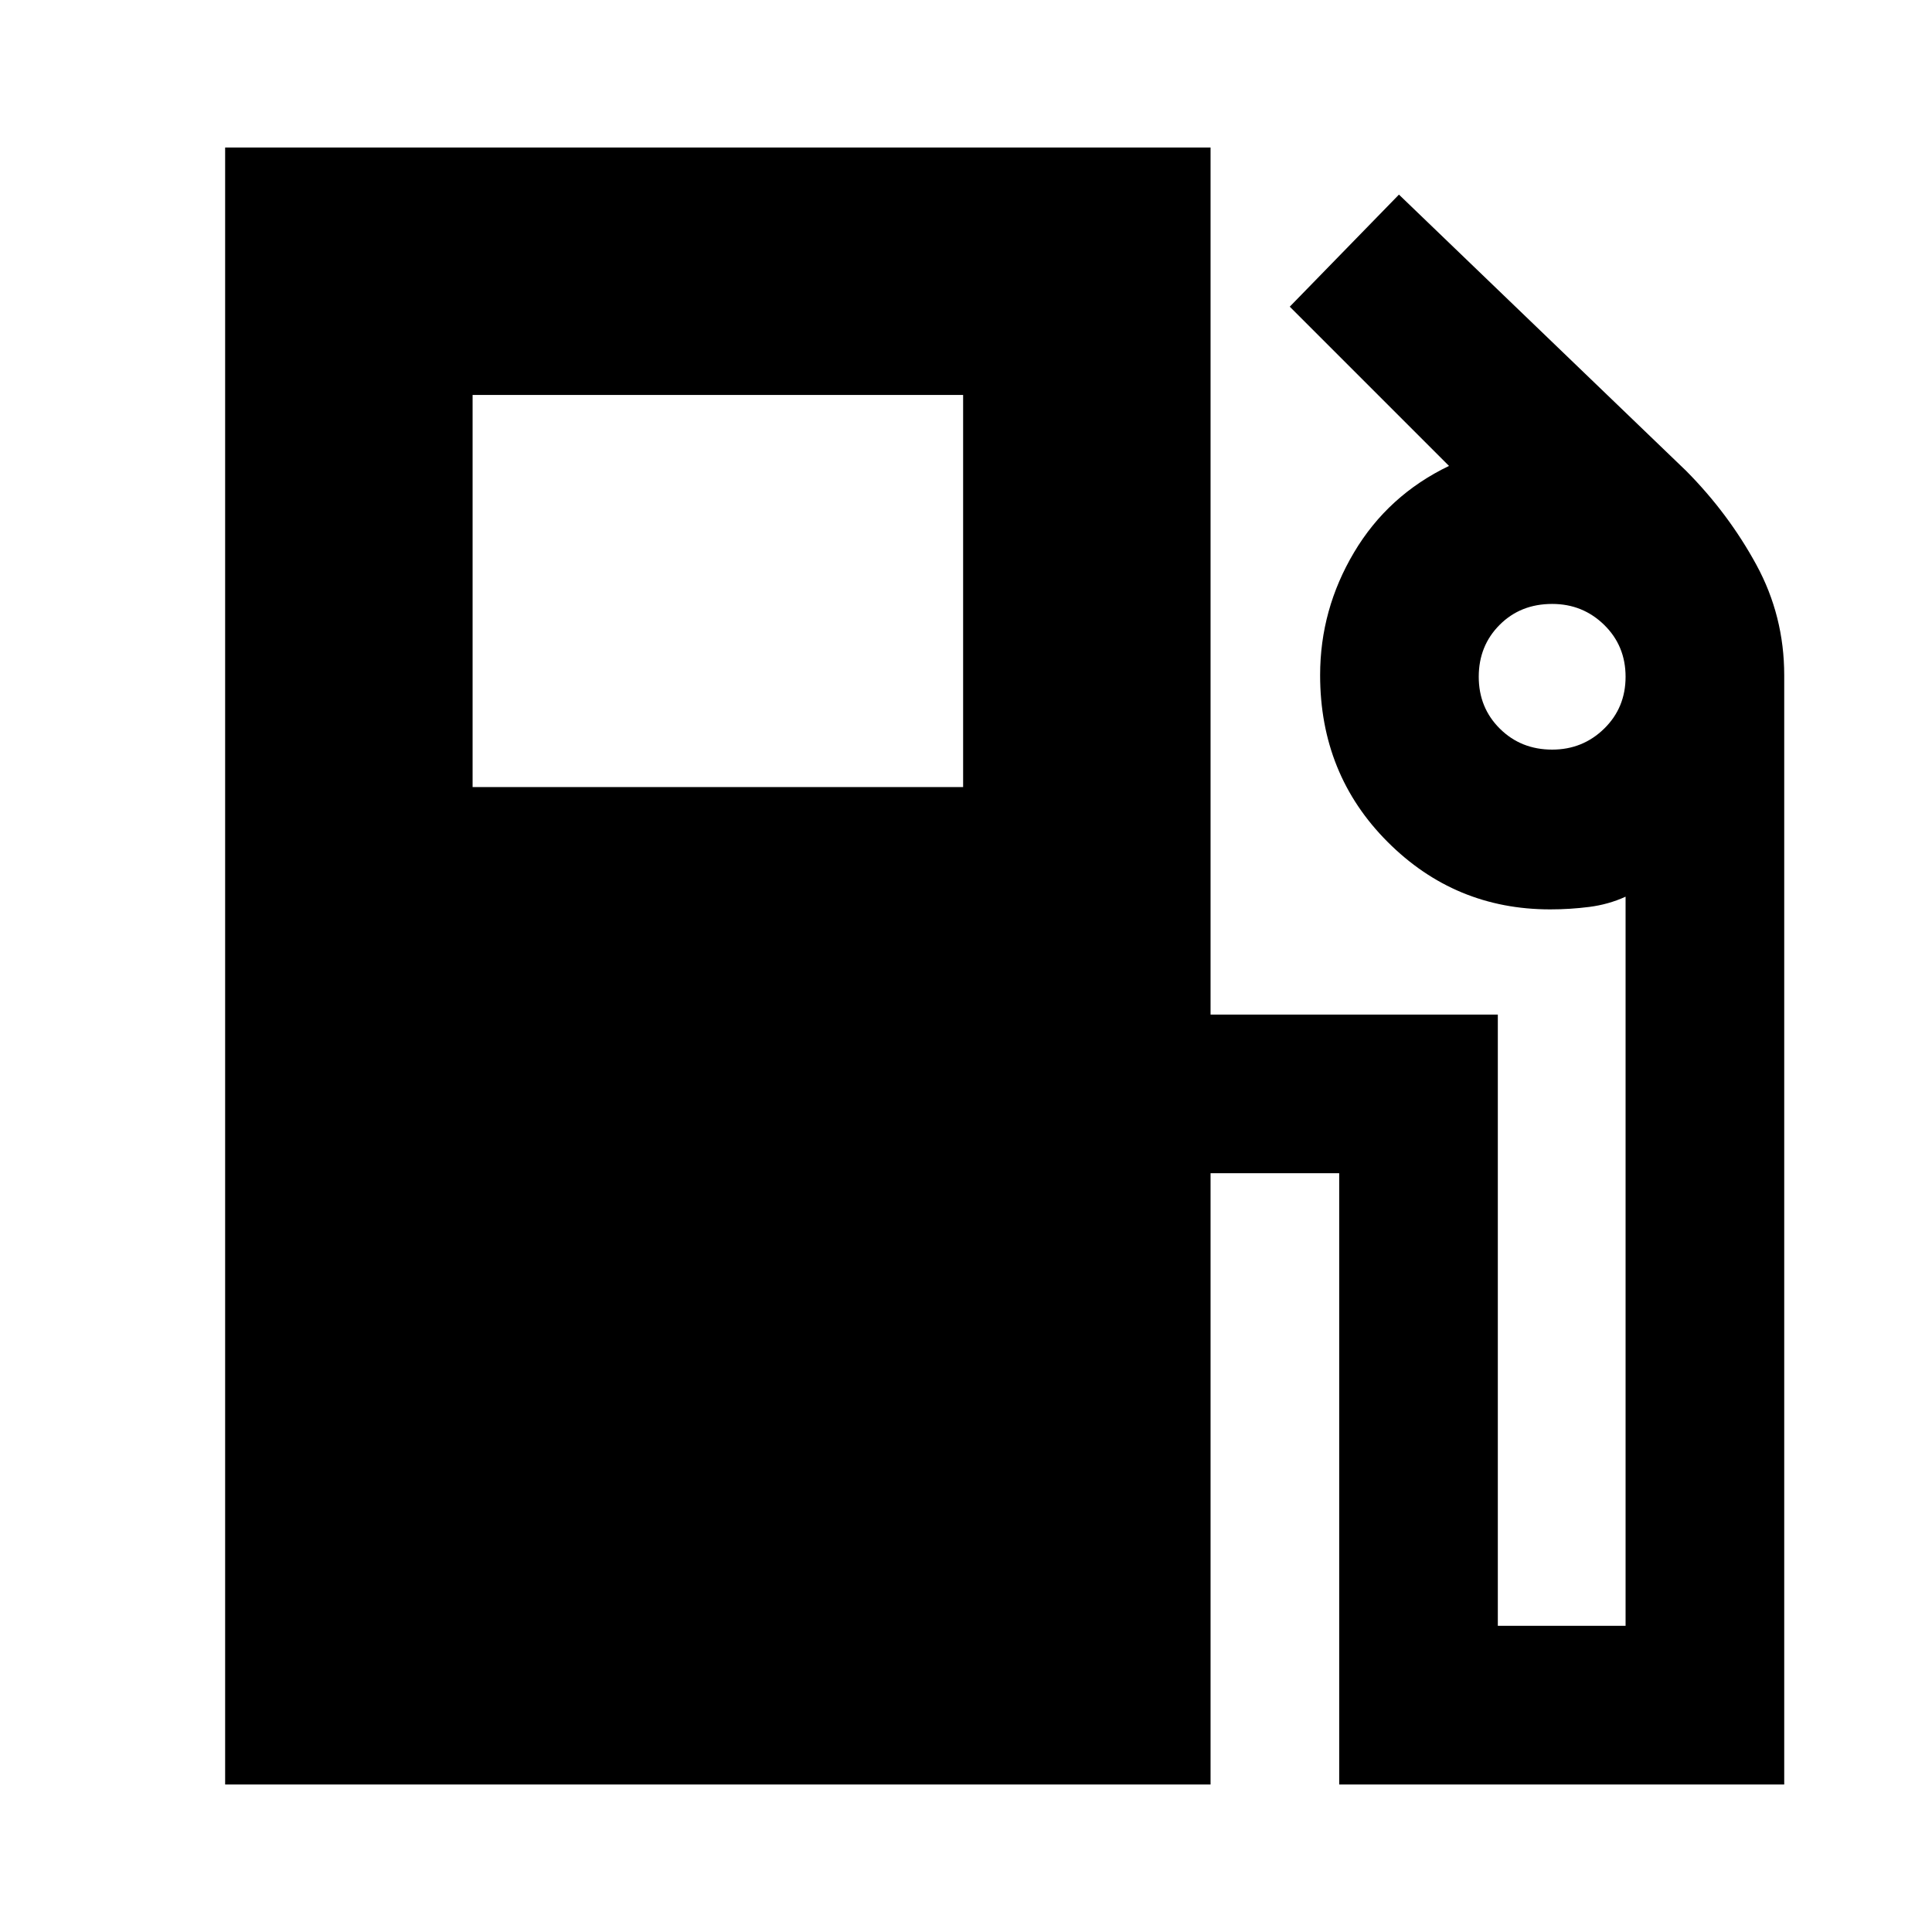 <svg xmlns="http://www.w3.org/2000/svg" height="24" viewBox="0 -960 960 960" width="24"><path d="M111.87-73.3v-813.4h489.65v430.83h142.74v303.74h63.48v-362.31q-8.49 3.87-18.05 5.09-9.56 1.22-19.43 1.22-47.29 0-80.79-33.55-33.51-33.55-33.51-82.85 0-32.64 16.87-61.01 16.87-28.37 47.17-42.94l-79.13-79.13 54.26-55.69L837.87-726q20.96 21.14 34.83 46.59 13.87 25.45 13.87 54.97V-73.3H665.44v-303.74h-63.92V-73.3H111.87Zm122.96-495.61h243.74v-194.83H234.83v194.83Zm536.43-18.61q15.18 0 25.83-10.41 10.65-10.4 10.65-25.79 0-15.38-10.65-25.79-10.64-10.4-25.82-10.4-15.74 0-26.11 10.4-10.38 10.41-10.38 25.79 0 15.39 10.49 25.79 10.49 10.41 25.99 10.41Z"/></svg>